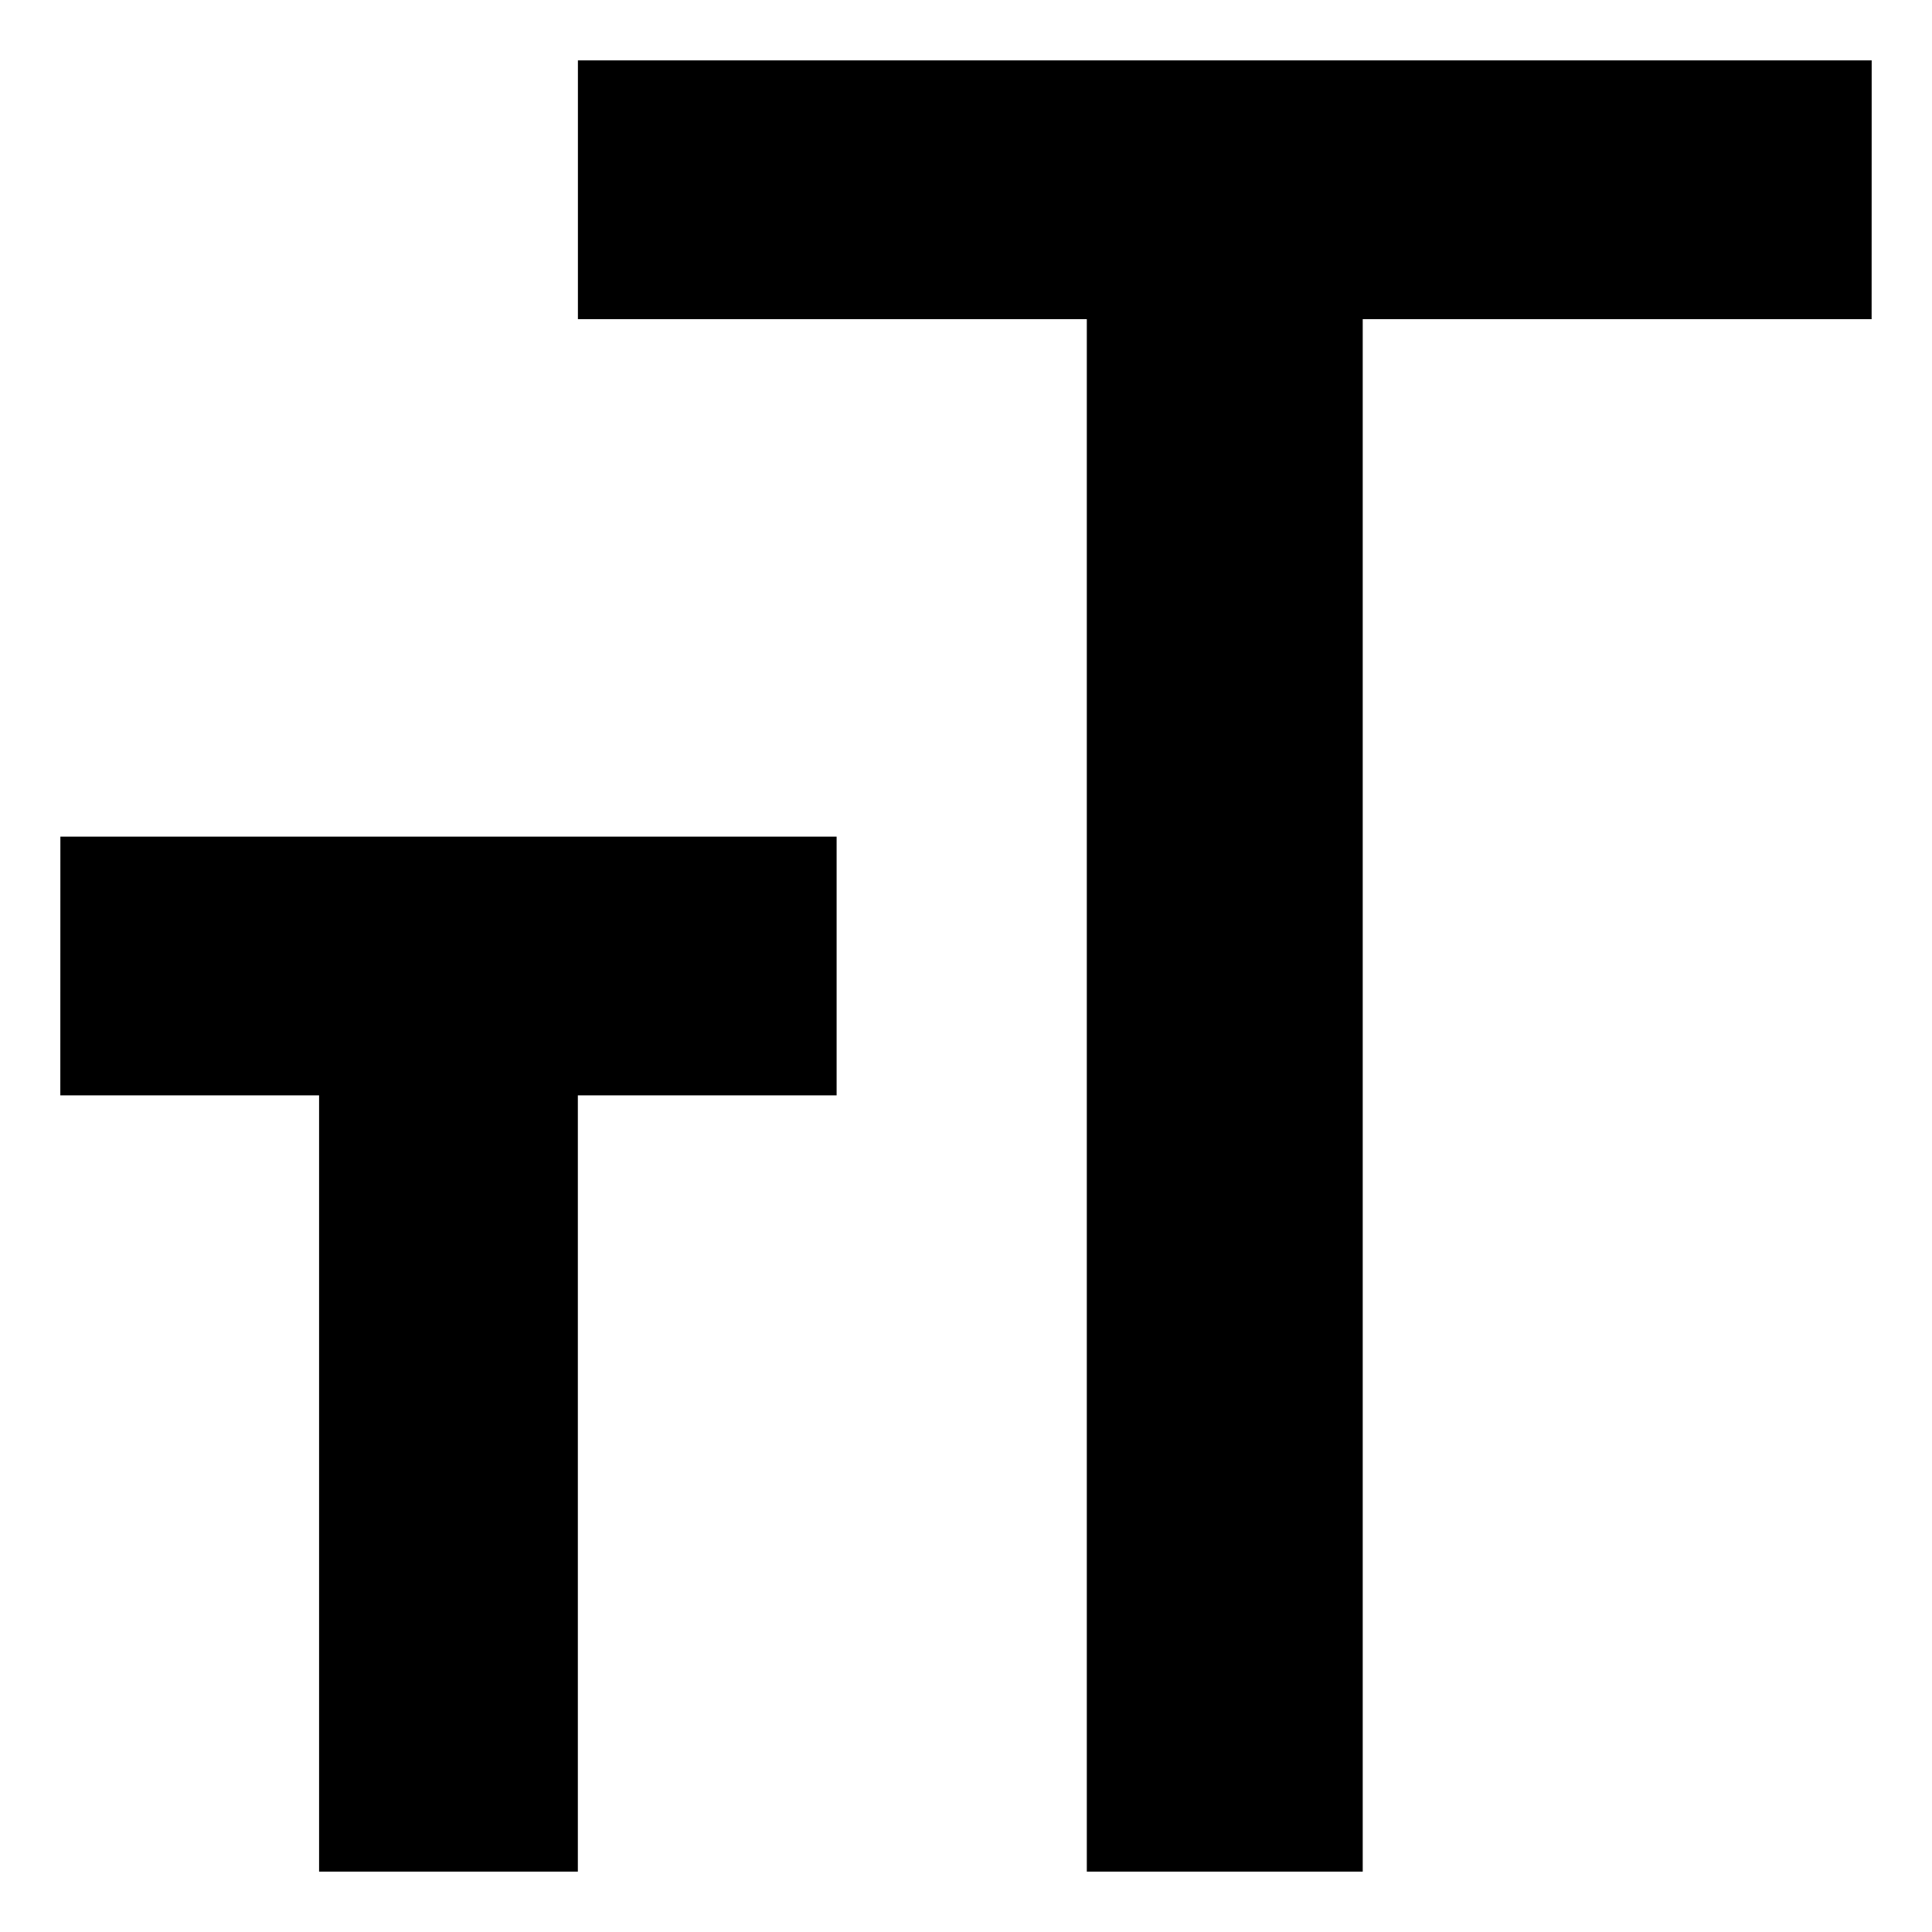 <?xml version="1.0" encoding="utf-8"?>
<!-- Generated by IcoMoon.io -->
<!DOCTYPE svg PUBLIC "-//W3C//DTD SVG 1.1//EN" "http://www.w3.org/Graphics/SVG/1.1/DTD/svg11.dtd">
<svg version="1.1" xmlns="http://www.w3.org/2000/svg" xmlns:xlink="http://www.w3.org/1999/xlink" width="32" height="32" viewBox="0 0 32 32">
<path d="M1 13.857h12.857v4.286h-4.286v12.857h-4.286v-12.857h-4.286zM31 5.286h-8.429v25.714h-4.57v-25.714h-8.429v-4.286h21.429z"></path>
</svg>
